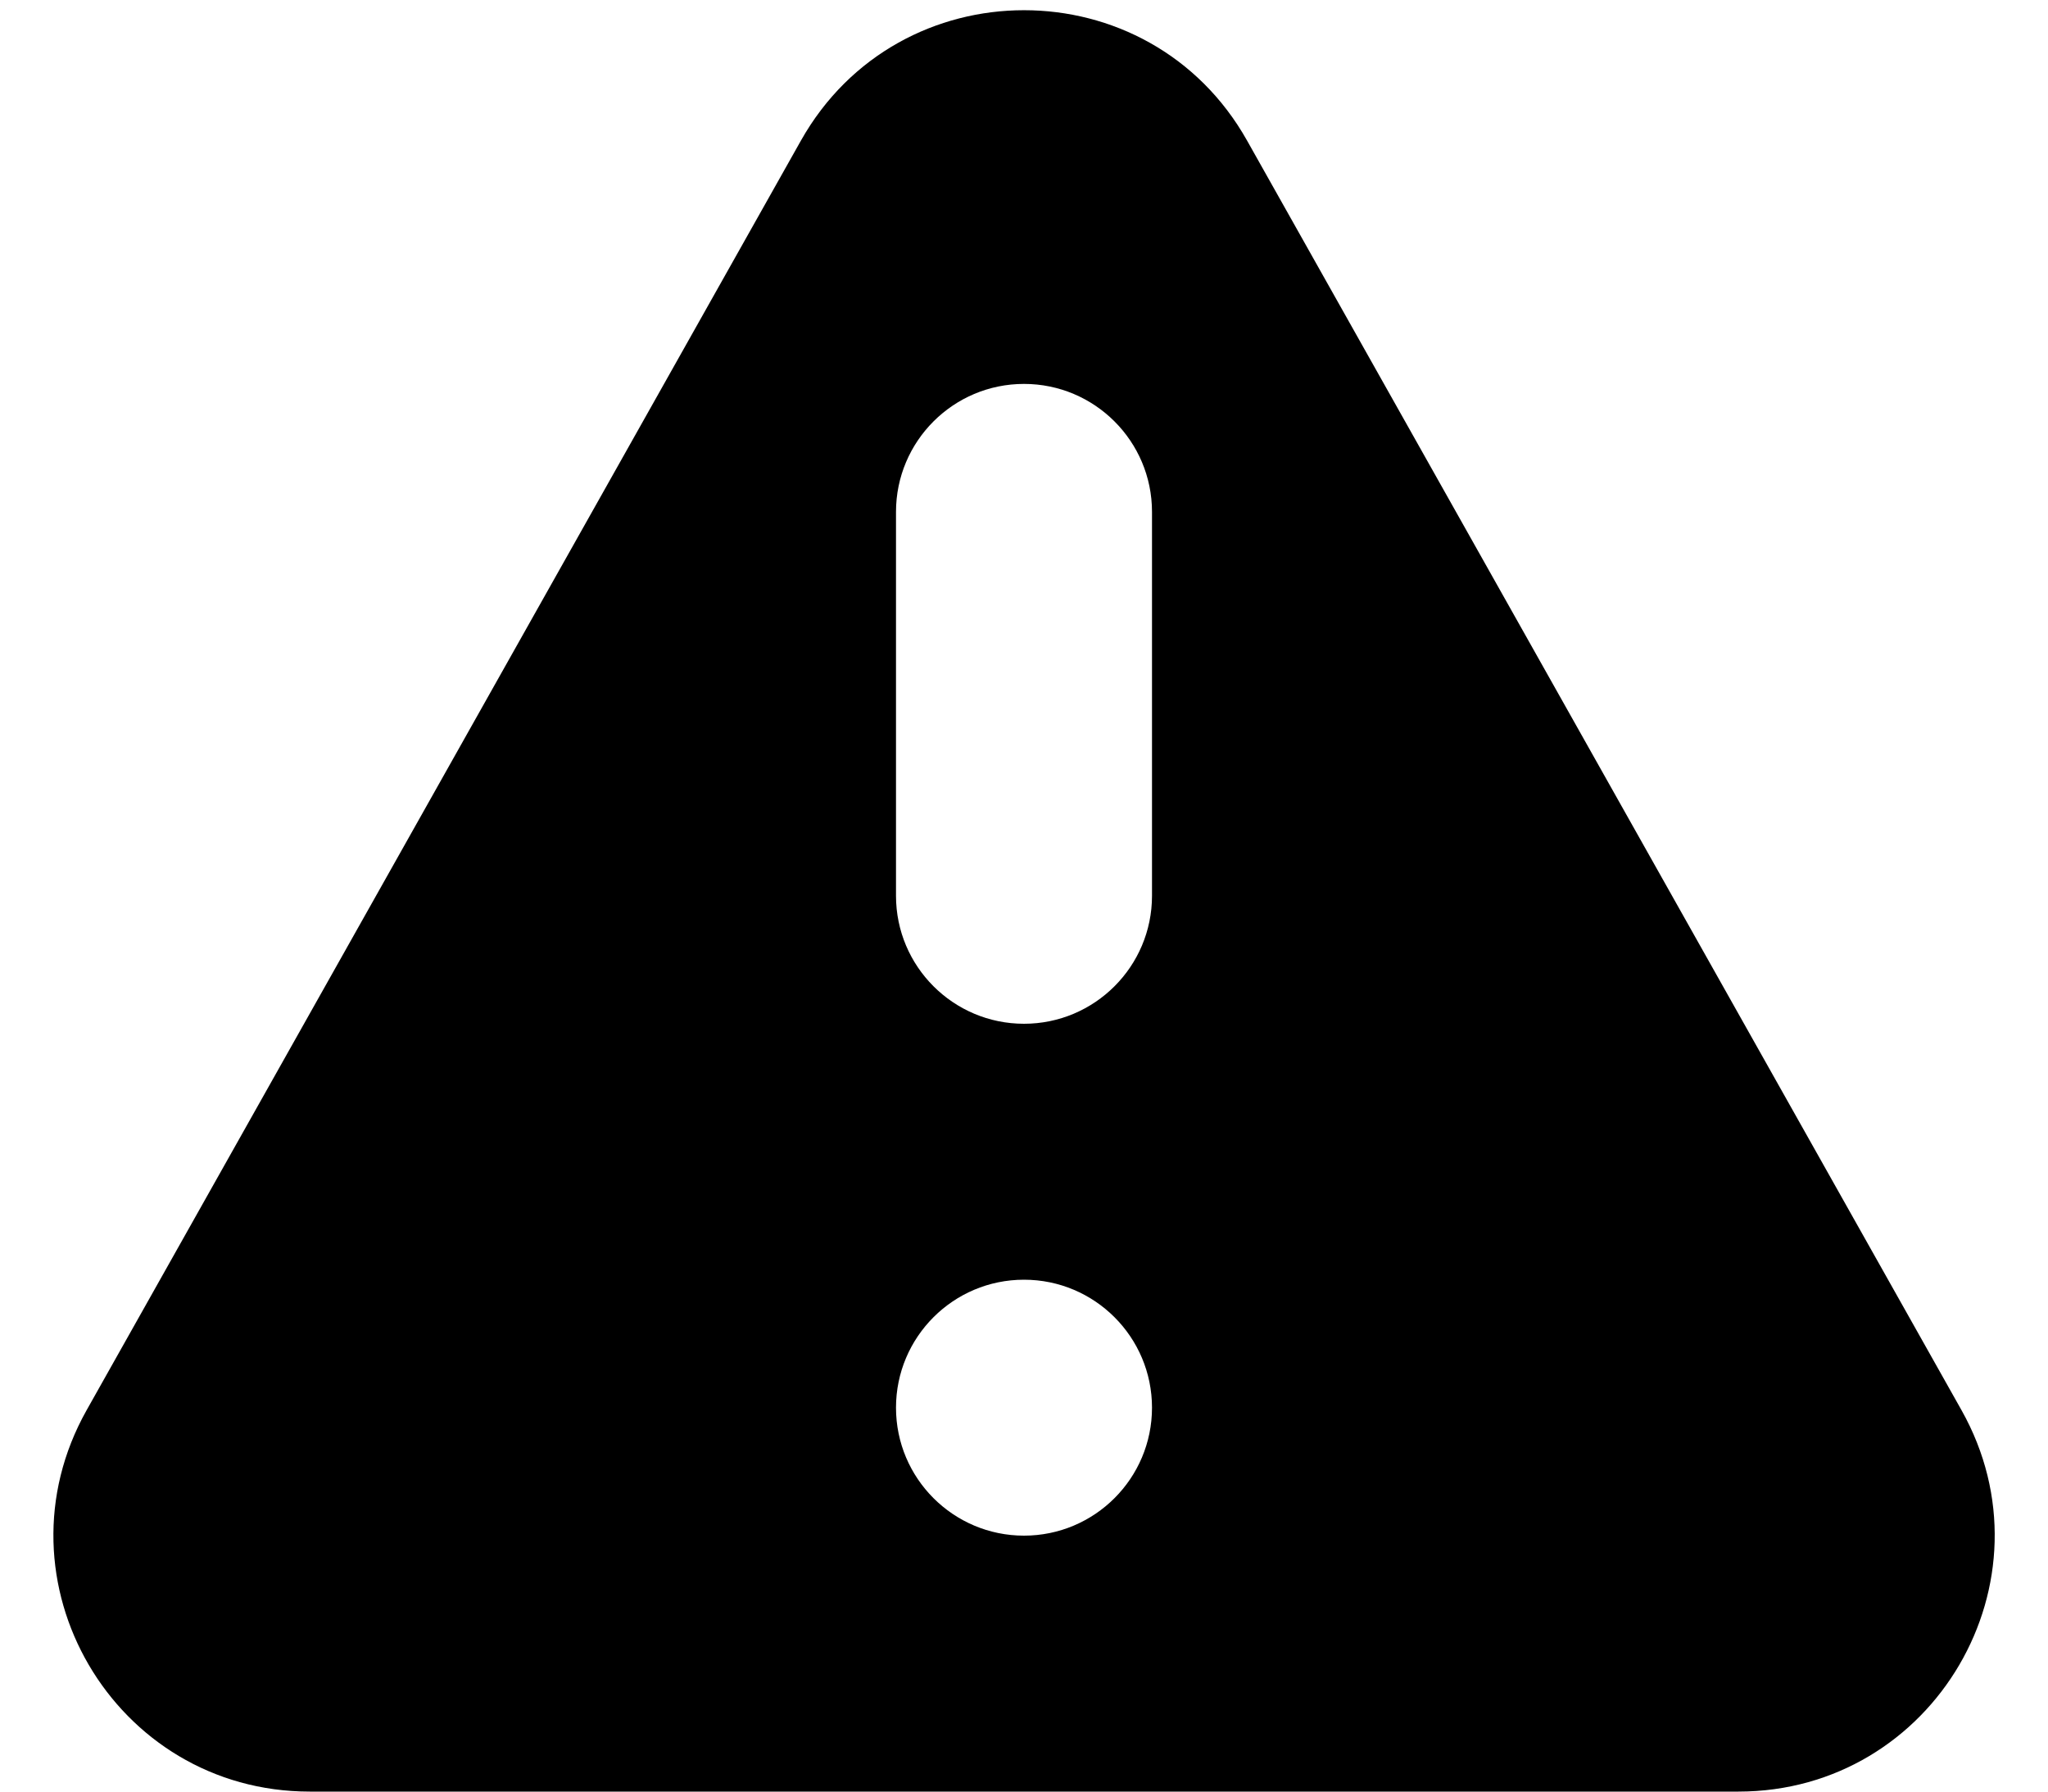<svg xmlns="http://www.w3.org/2000/svg" width="16" height="14" fill="#FBBF24" viewBox="0 0 16 14"><path fill="currentColor" fill-rule="evenodd" d="M6.257 1.099C7.022 -0.26 8.979 -0.26 9.743 1.099L15.324 11.019C16.074 12.353 15.11 14 13.581 14H2.42C0.89 14 -0.073 12.353 0.677 11.019L6.257 1.099ZM9 11C9 11.552 8.552 12 8 12C7.448 12 7 11.552 7 11C7 10.448 7.448 10 8 10C8.552 10 9 10.448 9 11ZM8 3C7.448 3 7 3.448 7 4V7C7 7.552 7.448 8 8 8C8.552 8 9 7.552 9 7V4C9 3.448 8.552 3 8 3Z" clip-rule="evenodd"/></svg>